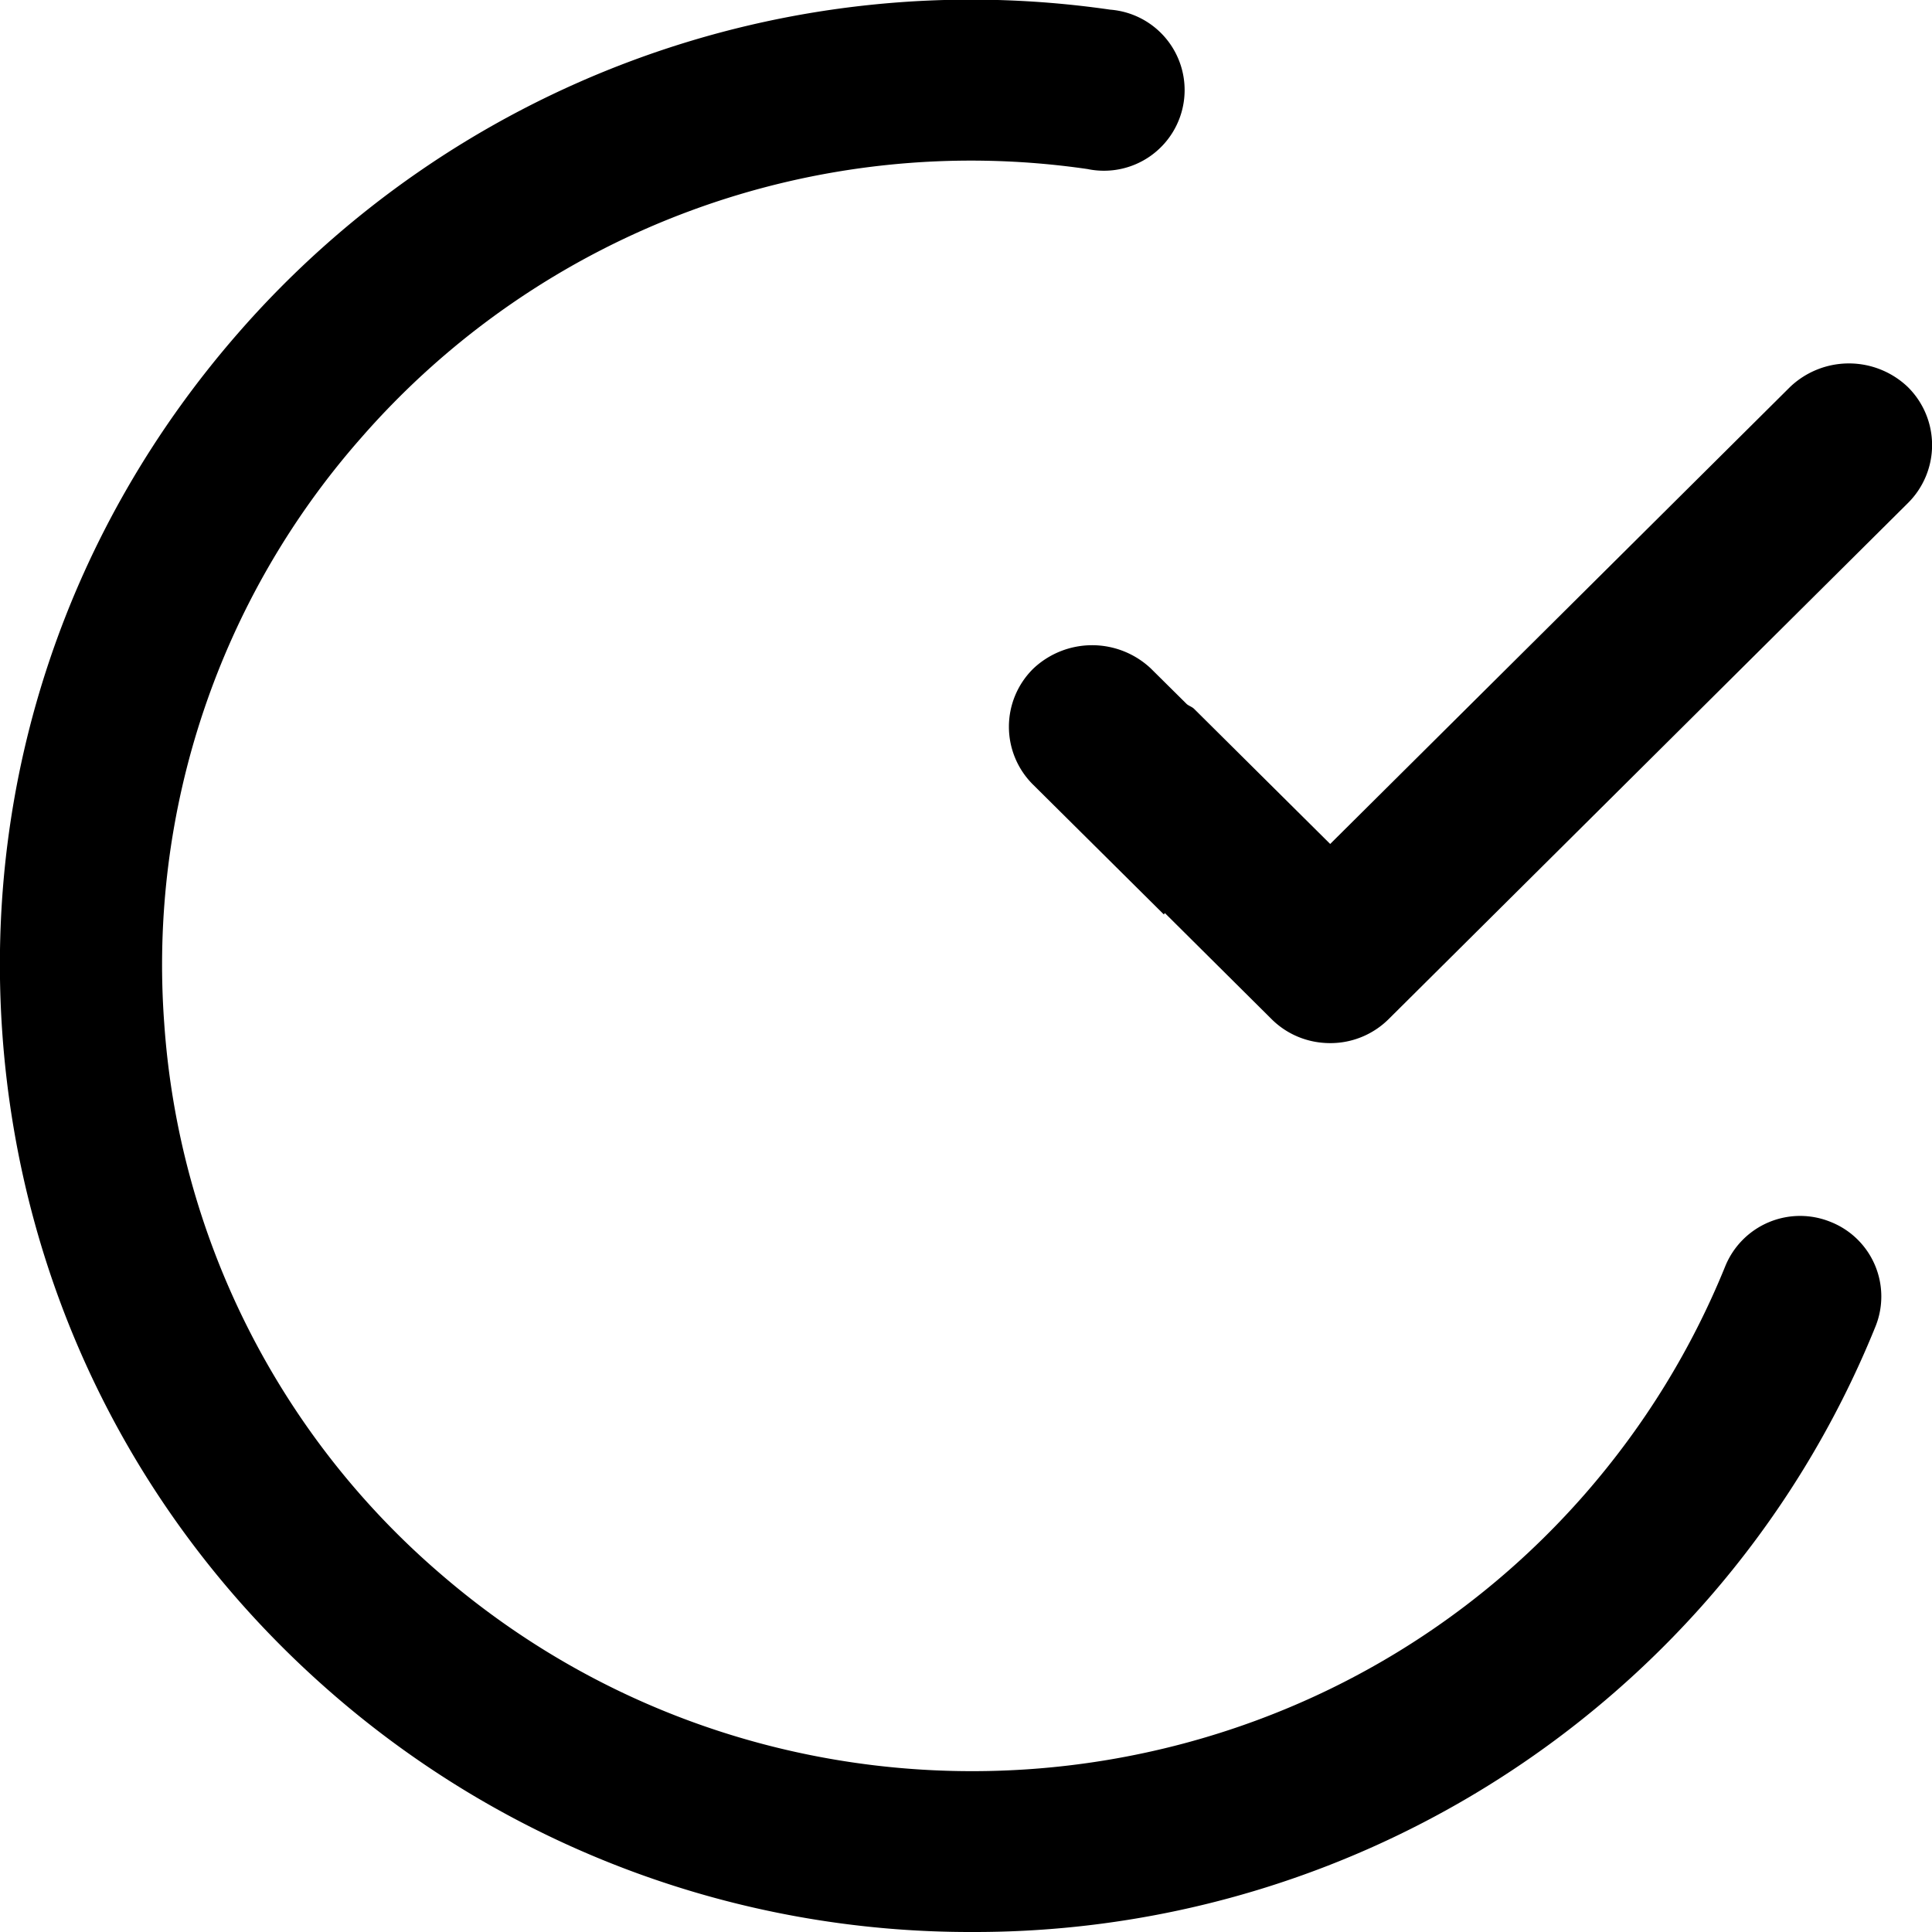 <svg xmlns="http://www.w3.org/2000/svg" viewBox="0 0 12 12"><path d="M6.038 12a6.038 6.038 0 0 1-3.957-1.466C.863 9.484.13 8.024.015 6.425S.422 3.28 1.48 2.068A6.038 6.038 0 0 1 6.896.06a.501.501 0 1 1-.141.99A5.027 5.027 0 0 0 2.24 2.723a4.95 4.95 0 0 0-1.22 3.632 4.955 4.955 0 0 0 1.72 3.424c2.097 1.807 5.283 1.585 7.105-.5.37-.424.662-.9.87-1.412a.502.502 0 0 1 .654-.278.498.498 0 0 1 .28.65 5.99 5.99 0 0 1-1.043 1.696A6.052 6.052 0 0 1 6.037 12z"/><path d="M11.849 2.403a.53.53 0 0 0-.73 0l-.802.797-2.055 2.042-.846-.84c-.013-.012-.03-.017-.044-.028l-.224-.222a.532.532 0 0 0-.729 0 .506.506 0 0 0 0 .724l.81.804.006-.009.662.658c.097.097.227.15.365.15a.513.513 0 0 0 .364-.15l1.942-1.93 1.28-1.272a.507.507 0 0 0 .001-.724z"/></svg>